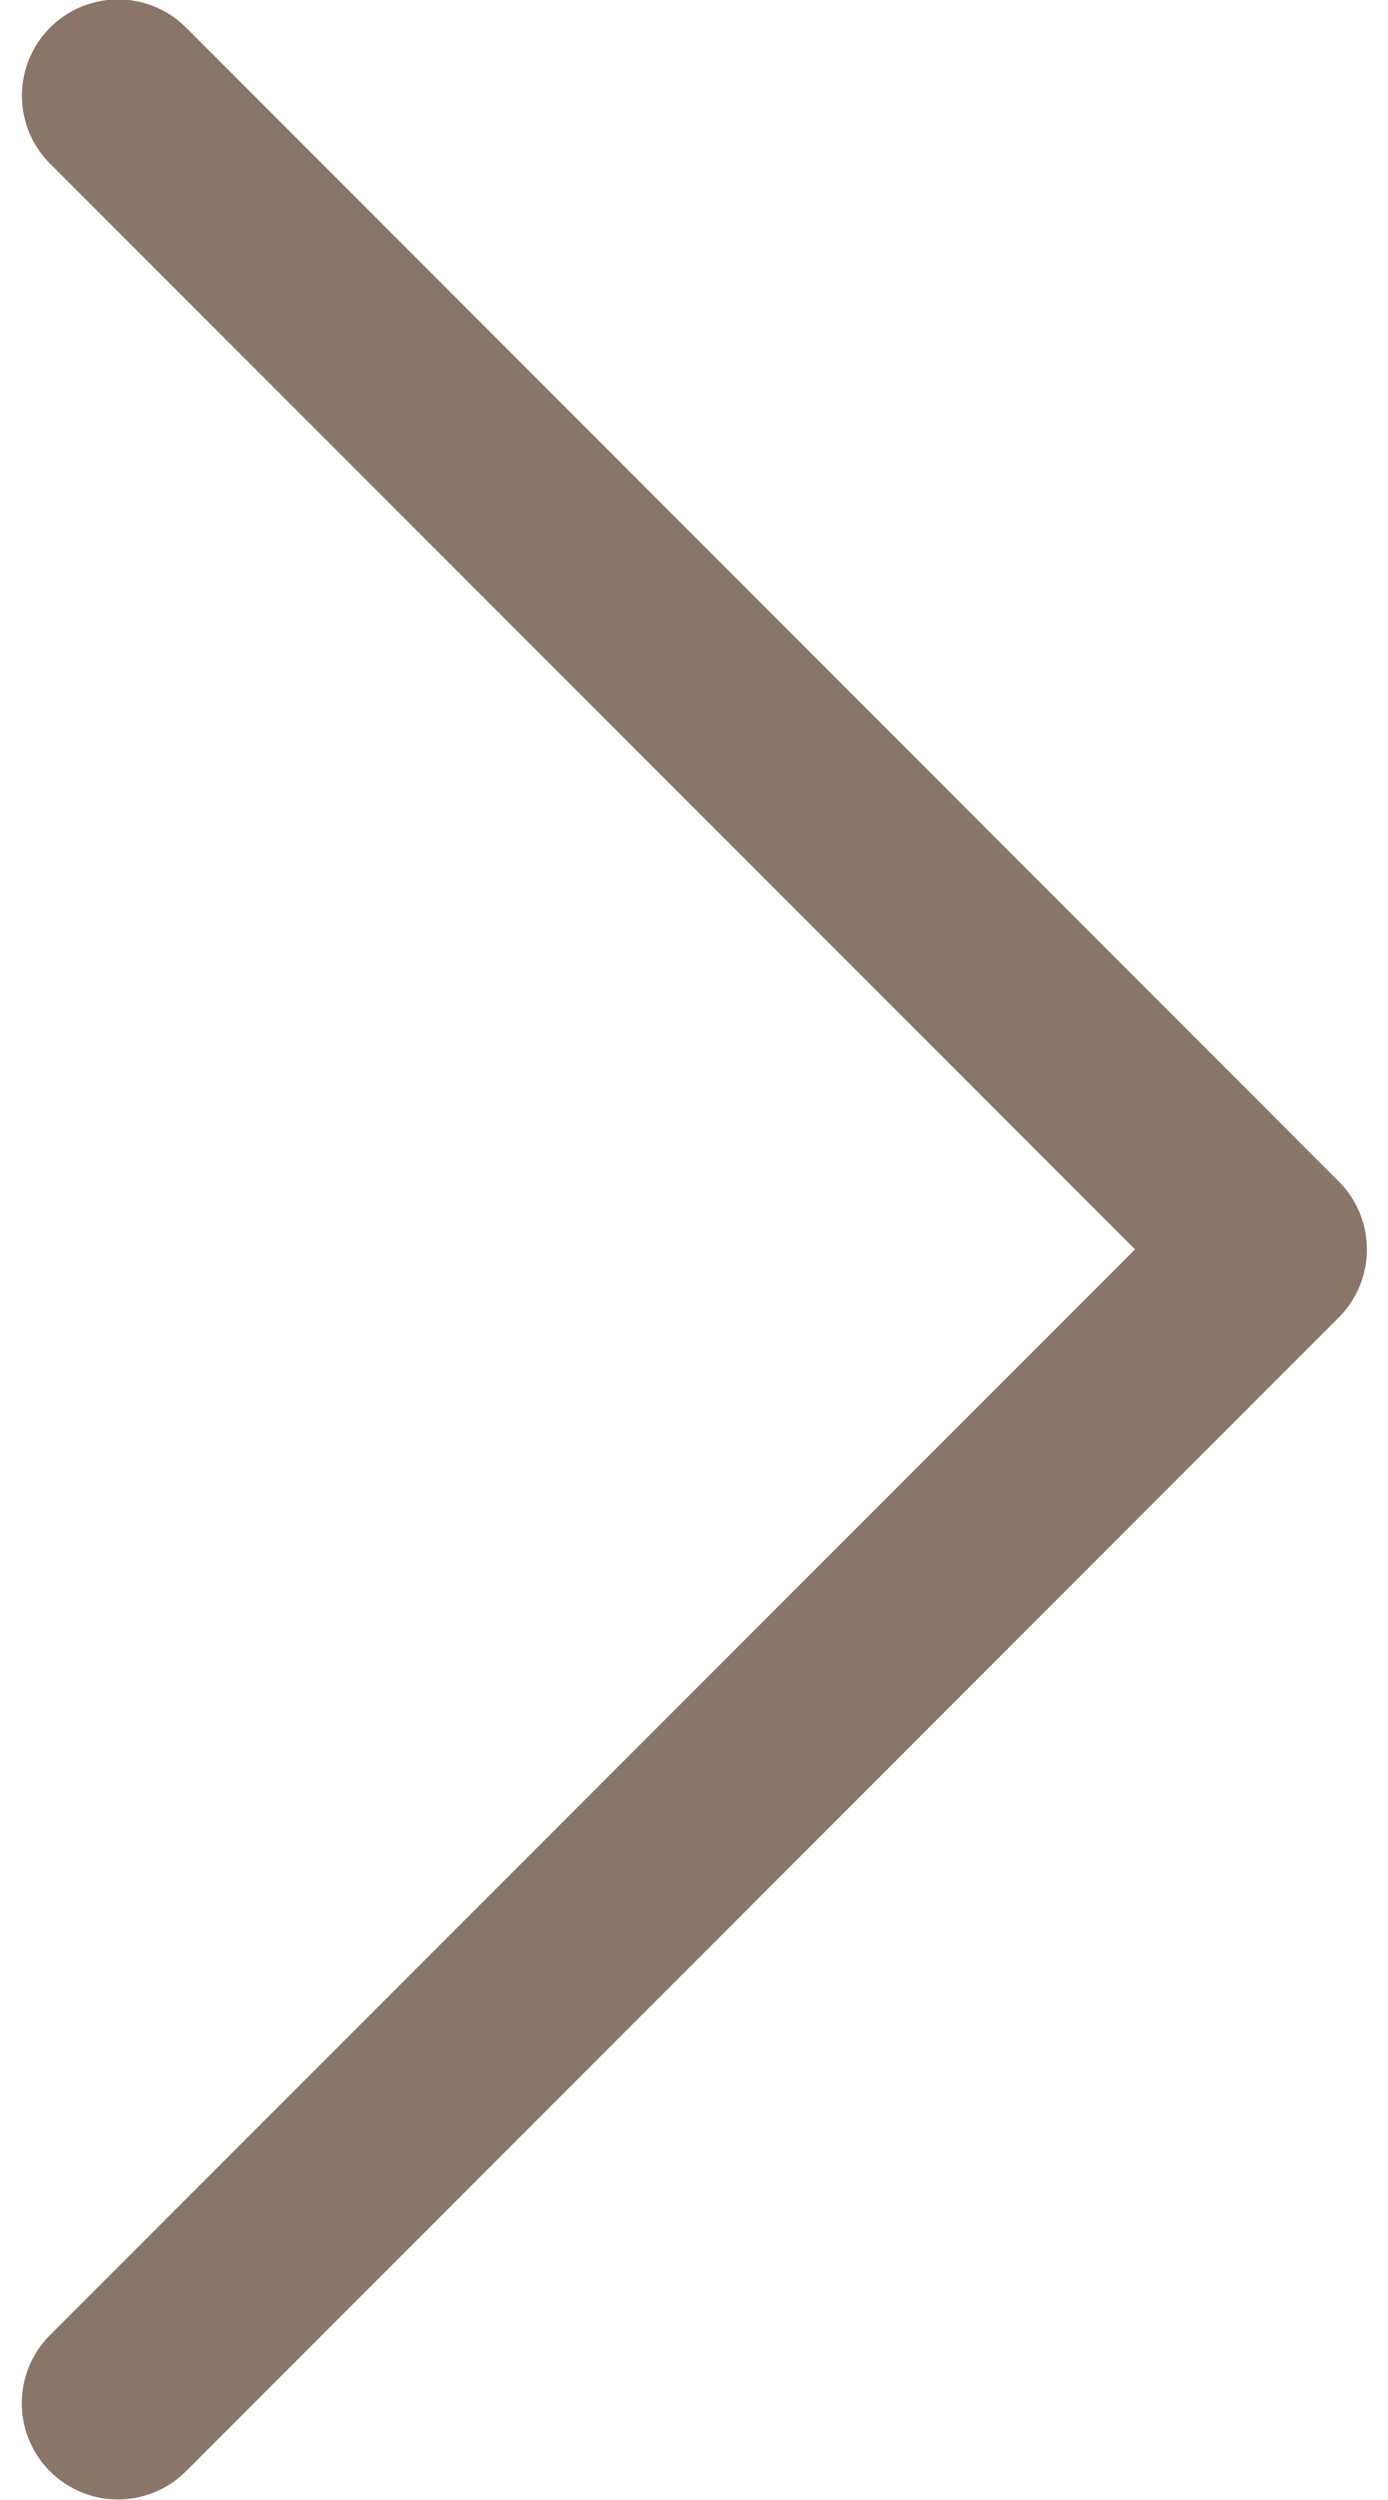 <svg width="10" height="18" fill="none" xmlns="http://www.w3.org/2000/svg"><path d="M8.177 8.996L.355 16.818a.693.693 0 00.98.98l8.31-8.312a.693.693 0 000-.98L1.336.194a.693.693 0 00-.98.98l7.822 7.822z" fill="#897668"/></svg>